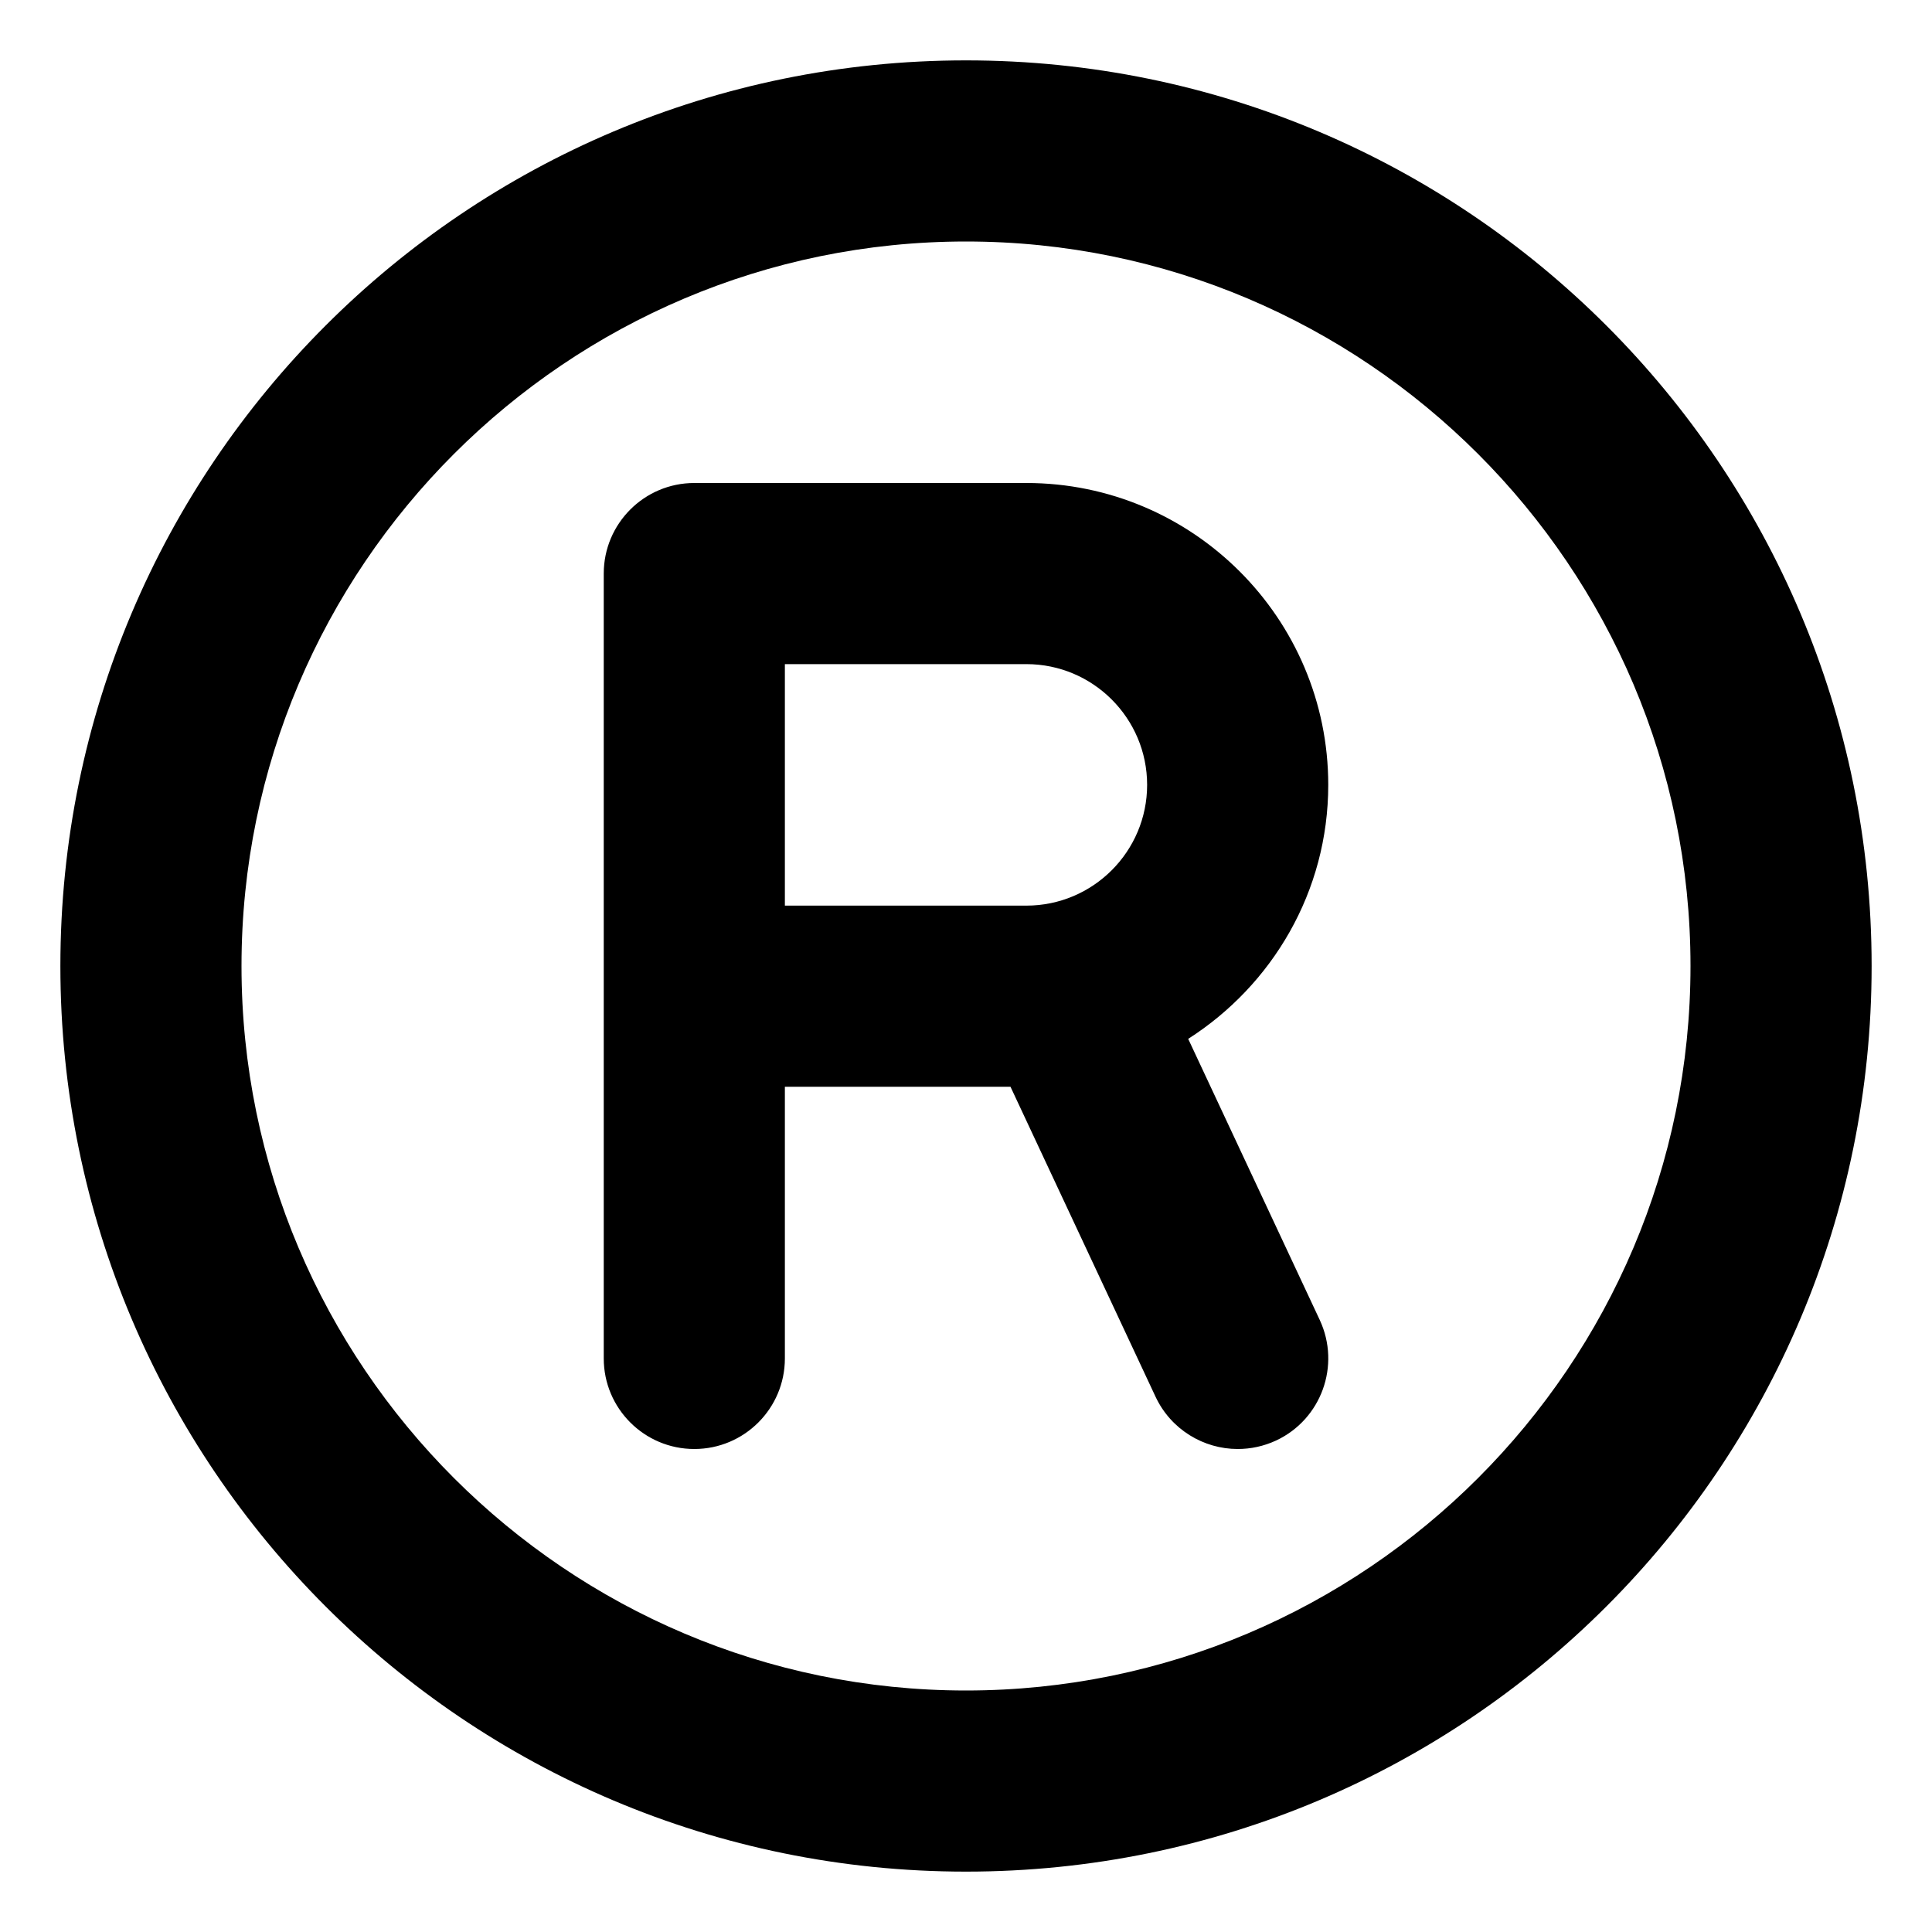 <svg xmlns="http://www.w3.org/2000/svg" viewBox="0 0 512 512"><path d="M352 208C352 163.875 316.125 128 272 128H184C170.75 128 160 138.75 160 152V360C160 373.25 170.75 384 184 384S208 373.25 208 360V288H267.789L306.25 370.188C310.344 378.875 319 384 328 384C331.438 384 334.875 383.281 338.188 381.75C350.188 376.125 355.344 361.844 349.75 349.812L314.885 275.312C337.133 261.09 352 236.316 352 208ZM272 240H208V176H272C289.656 176 304 190.344 304 208S289.656 240 272 240ZM256 16C123.42 16 16 123.422 16 256S123.42 496 256 496C388.582 496 496 388.578 496 256S388.582 16 256 16ZM256 448C150.131 448 64 361.867 64 256S150.131 64 256 64S448 150.133 448 256S361.869 448 256 448Z"/></svg>